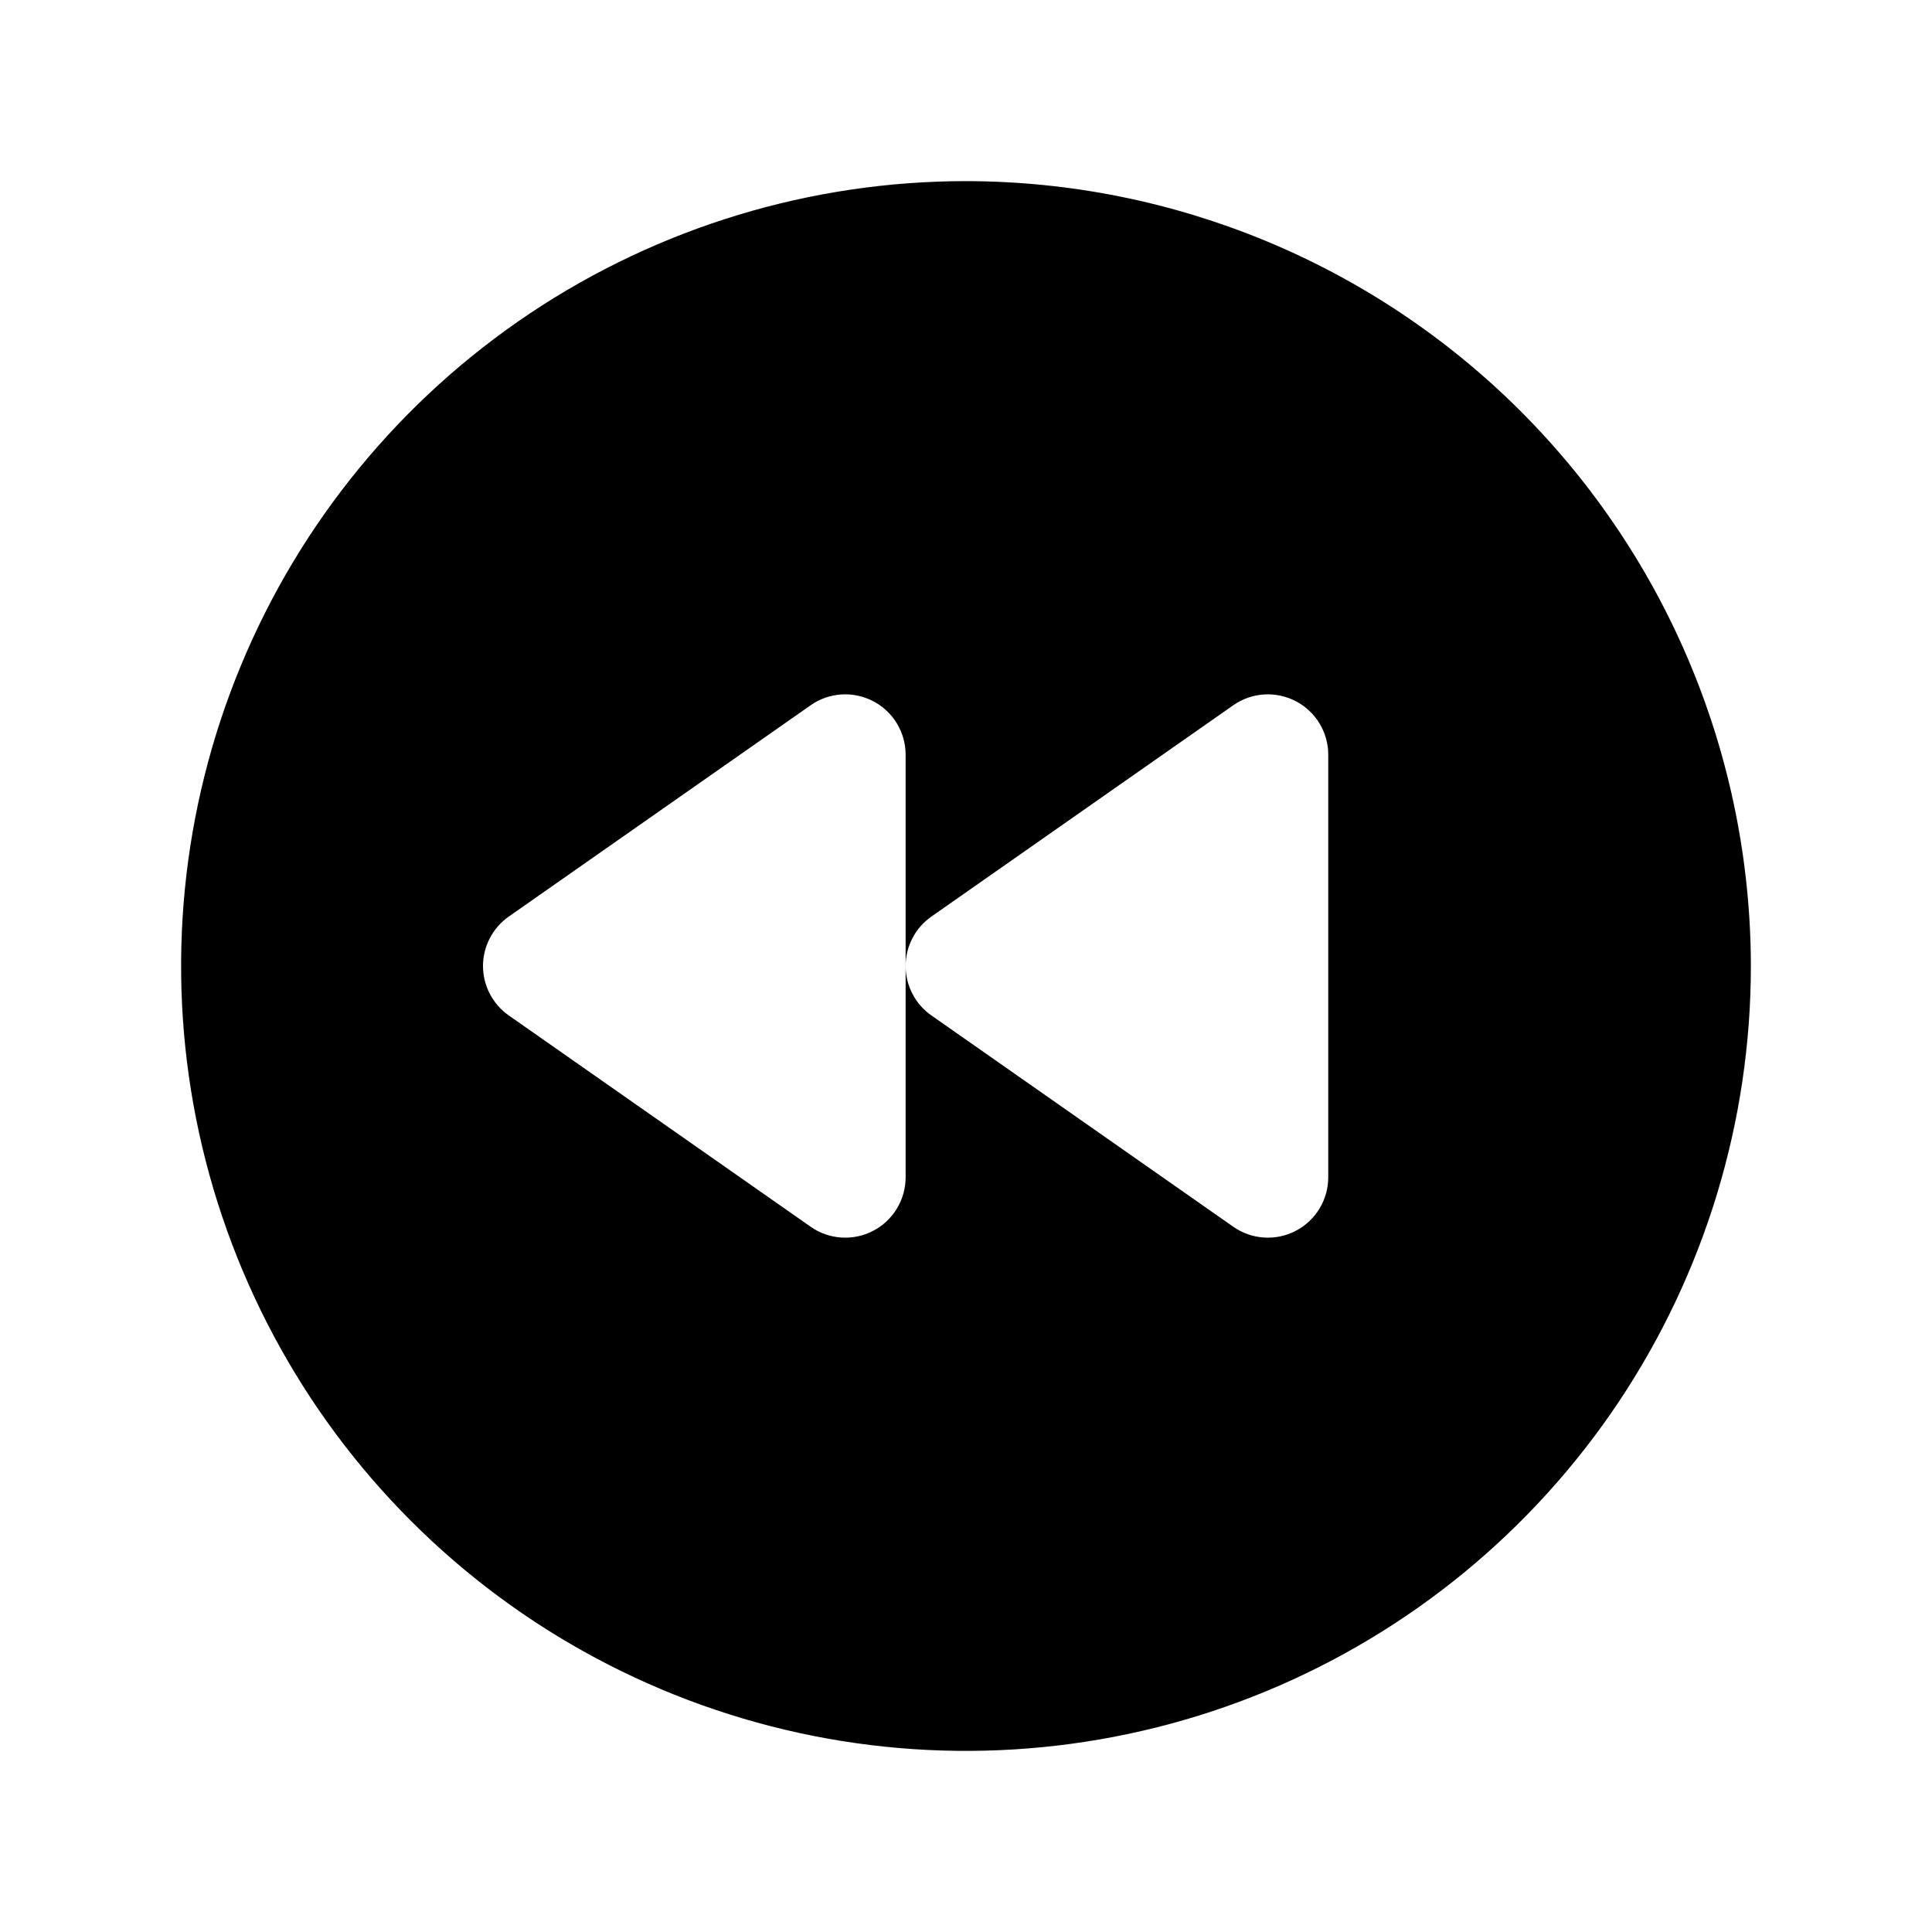 <svg width="24" height="24" viewBox="0 0 24 24" fill="none" xmlns="http://www.w3.org/2000/svg">
<path d="M12 2.25C10.072 2.25 8.187 2.822 6.583 3.893C4.98 4.965 3.73 6.487 2.992 8.269C2.254 10.05 2.061 12.011 2.437 13.902C2.814 15.793 3.742 17.531 5.106 18.894C6.469 20.258 8.207 21.186 10.098 21.563C11.989 21.939 13.95 21.746 15.731 21.008C17.513 20.27 19.035 19.02 20.107 17.417C21.178 15.813 21.75 13.928 21.75 12C21.747 9.415 20.719 6.937 18.891 5.109C17.063 3.281 14.585 2.253 12 2.25ZM16.5 14.625C16.5 14.762 16.462 14.897 16.391 15.014C16.32 15.131 16.218 15.227 16.096 15.29C15.974 15.354 15.838 15.382 15.701 15.373C15.564 15.364 15.432 15.318 15.32 15.239L11.57 12.614C11.471 12.545 11.39 12.453 11.335 12.346C11.279 12.239 11.25 12.12 11.25 12V14.625C11.25 14.762 11.212 14.897 11.141 15.014C11.07 15.131 10.968 15.227 10.846 15.29C10.724 15.354 10.588 15.382 10.451 15.373C10.314 15.364 10.182 15.318 10.07 15.239L6.32 12.614C6.221 12.545 6.141 12.453 6.085 12.346C6.029 12.239 6 12.12 6 12C6 11.88 6.029 11.761 6.085 11.654C6.141 11.547 6.221 11.455 6.32 11.386L10.07 8.761C10.182 8.682 10.314 8.636 10.451 8.627C10.588 8.618 10.724 8.647 10.846 8.71C10.968 8.773 11.07 8.869 11.141 8.986C11.212 9.103 11.25 9.238 11.25 9.375V12C11.25 11.88 11.279 11.761 11.335 11.654C11.39 11.547 11.471 11.455 11.57 11.386L15.32 8.761C15.432 8.682 15.564 8.636 15.701 8.627C15.838 8.618 15.974 8.647 16.096 8.71C16.218 8.773 16.32 8.869 16.391 8.986C16.462 9.103 16.5 9.238 16.5 9.375V14.625Z" fill="black"/>
</svg>
